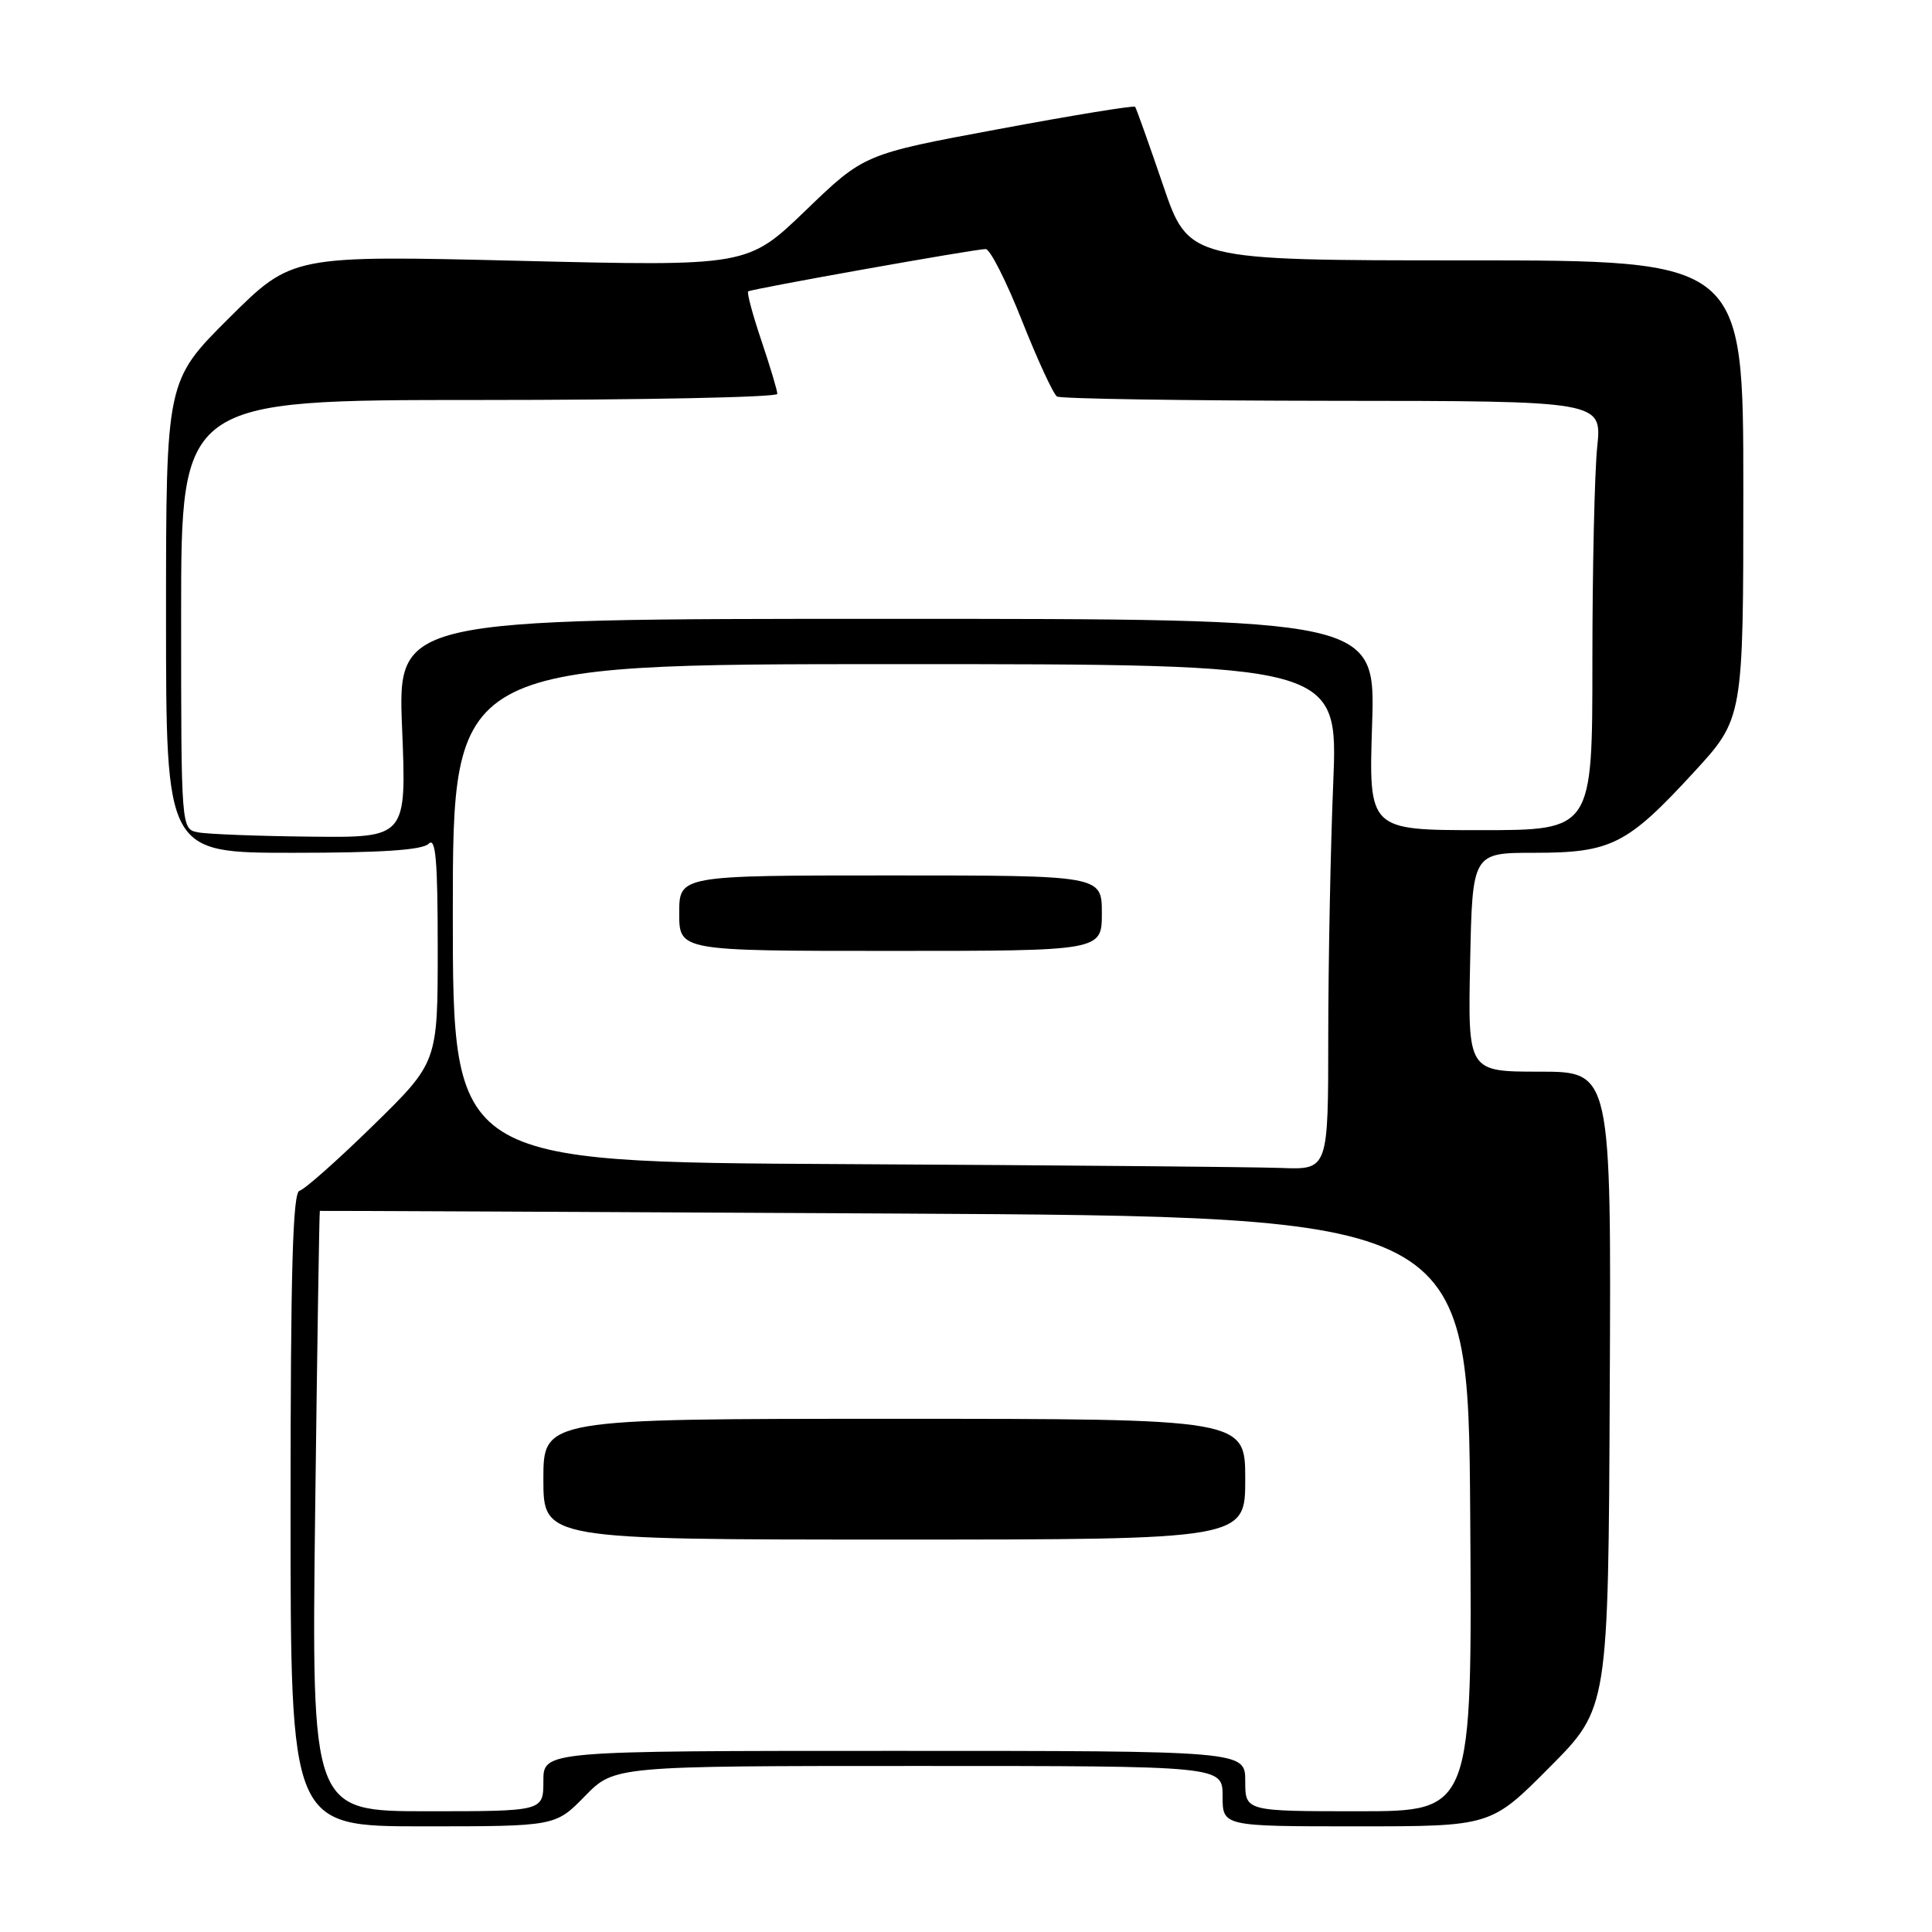<?xml version="1.0" encoding="UTF-8" standalone="no"?>
<!DOCTYPE svg PUBLIC "-//W3C//DTD SVG 1.1//EN" "http://www.w3.org/Graphics/SVG/1.1/DTD/svg11.dtd" >
<svg xmlns="http://www.w3.org/2000/svg" xmlns:xlink="http://www.w3.org/1999/xlink" version="1.1" viewBox="0 0 256 256">
 <g >
 <path fill="currentColor"
d=" M 77.50 238.00 C 81.41 234.00 81.41 234.00 121.70 234.00 C 162.00 234.00 162.00 234.00 162.00 238.00 C 162.00 242.00 162.00 242.00 179.77 242.00 C 197.55 242.00 197.55 242.00 205.33 234.17 C 213.11 226.35 213.11 226.35 213.30 184.17 C 213.50 142.00 213.50 142.00 204.00 142.00 C 194.50 142.00 194.50 142.00 194.80 127.50 C 195.10 113.00 195.10 113.00 203.32 113.00 C 213.48 113.00 215.62 111.92 224.42 102.35 C 231.00 95.20 231.00 95.20 231.00 64.85 C 231.00 34.50 231.00 34.50 194.25 34.50 C 157.50 34.50 157.50 34.50 154.10 24.50 C 152.22 19.00 150.56 14.34 150.41 14.15 C 150.25 13.95 142.11 15.28 132.31 17.11 C 114.50 20.42 114.50 20.42 106.78 27.86 C 99.06 35.29 99.06 35.29 68.88 34.56 C 38.71 33.83 38.71 33.83 30.35 42.14 C 22.00 50.46 22.00 50.46 22.00 81.73 C 22.00 113.00 22.00 113.00 38.80 113.00 C 50.53 113.00 55.96 112.64 56.80 111.80 C 57.73 110.87 58.00 113.95 58.00 125.68 C 58.00 140.76 58.00 140.76 49.44 149.13 C 44.74 153.73 40.35 157.62 39.69 157.78 C 38.79 157.98 38.50 168.34 38.50 200.02 C 38.50 242.00 38.50 242.00 56.05 242.00 C 73.59 242.00 73.59 242.00 77.50 238.00 Z  M 41.76 200.25 C 42.03 178.39 42.31 160.48 42.38 160.45 C 42.44 160.42 76.71 160.58 118.52 160.80 C 194.54 161.21 194.54 161.21 194.81 200.61 C 195.08 240.00 195.08 240.00 180.04 240.00 C 165.00 240.00 165.00 240.00 165.00 236.00 C 165.00 232.00 165.00 232.00 118.50 232.00 C 72.00 232.00 72.00 232.00 72.00 236.00 C 72.00 240.00 72.00 240.00 56.64 240.00 C 41.28 240.00 41.28 240.00 41.76 200.25 Z  M 165.00 196.00 C 165.00 188.00 165.00 188.00 118.50 188.00 C 72.00 188.00 72.00 188.00 72.00 196.00 C 72.00 204.00 72.00 204.00 118.50 204.00 C 165.00 204.00 165.00 204.00 165.00 196.00 Z  M 111.75 154.25 C 60.00 153.98 60.00 153.98 60.00 120.99 C 60.00 88.00 60.00 88.00 118.66 88.00 C 177.31 88.00 177.31 88.00 176.66 103.75 C 176.30 112.41 176.01 127.49 176.00 137.25 C 176.00 155.00 176.00 155.00 169.75 154.76 C 166.31 154.63 140.21 154.40 111.75 154.25 Z  M 146.00 121.00 C 146.00 116.00 146.00 116.00 118.00 116.00 C 90.00 116.00 90.00 116.00 90.00 121.00 C 90.00 126.00 90.00 126.00 118.00 126.00 C 146.00 126.00 146.00 126.00 146.00 121.00 Z  M 26.25 110.29 C 24.00 109.86 24.00 109.86 24.00 81.43 C 24.00 53.00 24.00 53.00 63.50 53.00 C 85.22 53.00 103.00 52.64 103.00 52.19 C 103.00 51.75 102.05 48.58 100.89 45.14 C 99.73 41.70 98.94 38.76 99.14 38.61 C 99.59 38.28 129.17 33.00 130.61 33.00 C 131.19 33.00 133.35 37.27 135.42 42.50 C 137.49 47.72 139.58 52.24 140.06 52.54 C 140.54 52.84 156.99 53.09 176.61 53.11 C 212.27 53.13 212.27 53.13 211.64 59.21 C 211.29 62.56 211.00 75.35 211.00 87.65 C 211.00 110.00 211.00 110.00 196.18 110.00 C 181.36 110.00 181.36 110.00 181.81 96.00 C 182.26 82.00 182.26 82.00 117.48 82.00 C 52.69 82.00 52.69 82.00 53.28 96.50 C 53.87 111.00 53.87 111.00 41.18 110.86 C 34.21 110.79 27.49 110.53 26.25 110.29 Z "/>
</g>
</svg>
